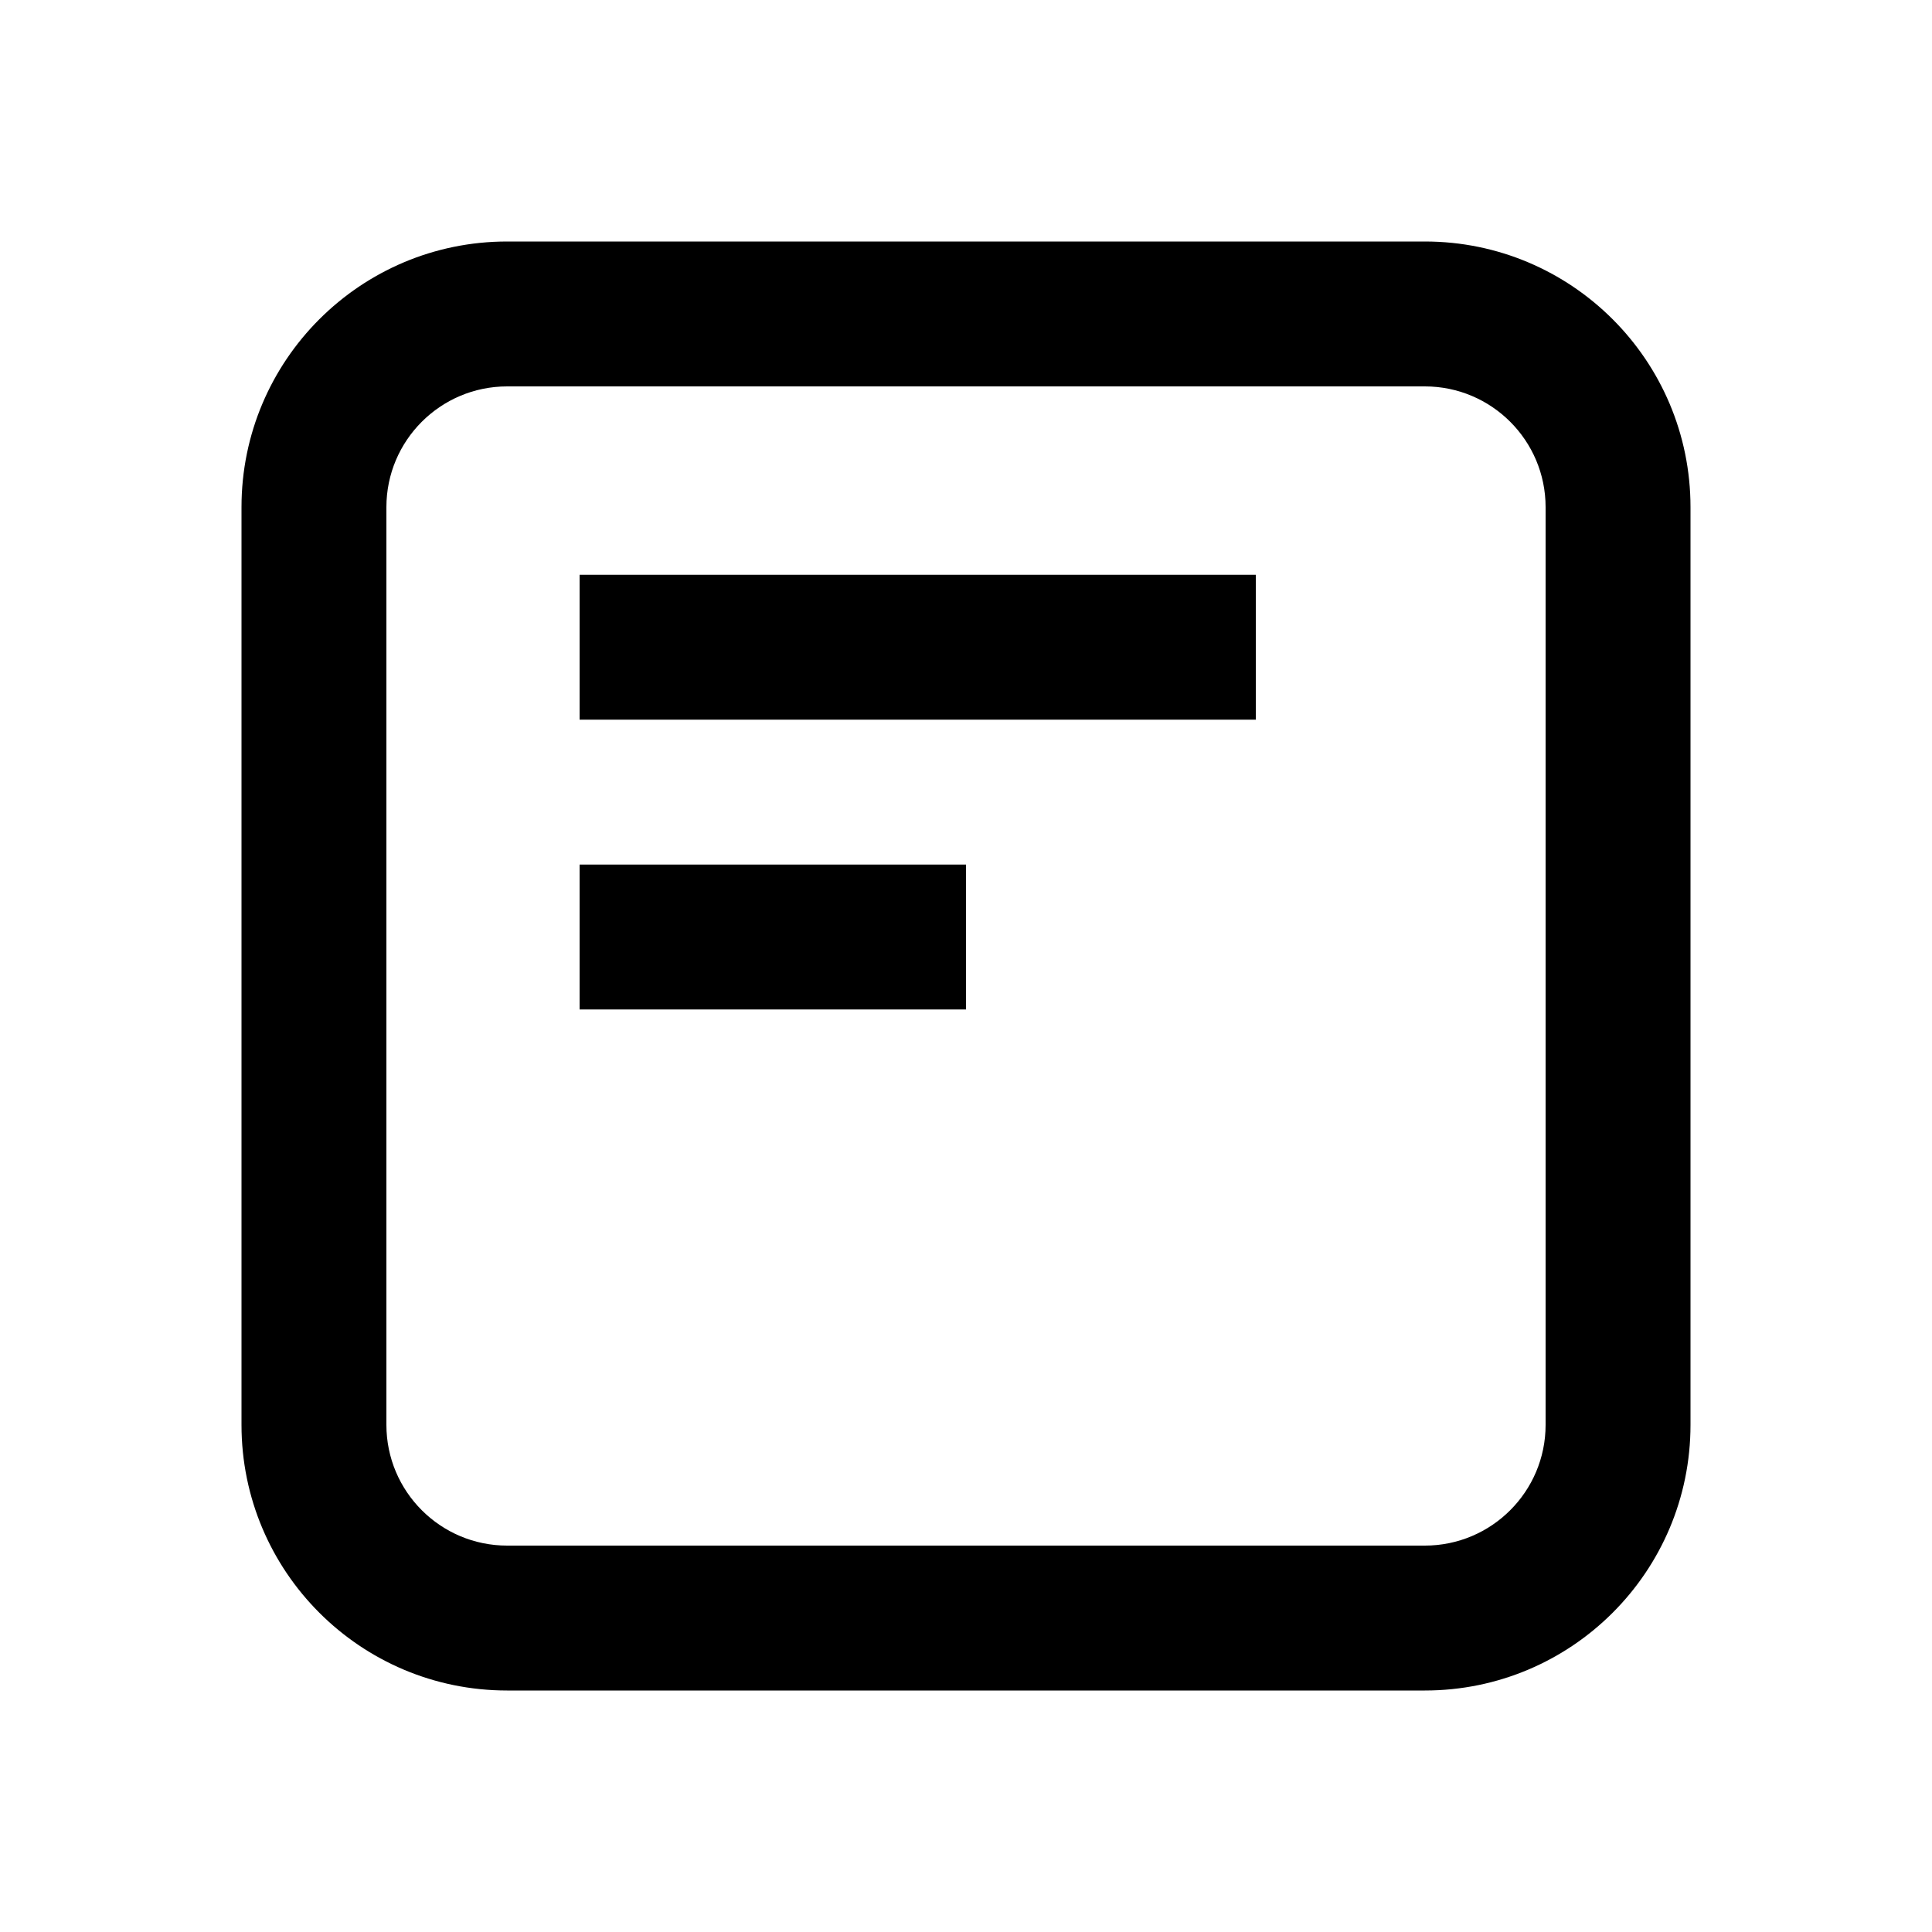 <svg xmlns="http://www.w3.org/2000/svg" width="20" height="20" viewBox="0 0 20 20" fill="none"><rect width="20" height="20" fill="none"/>
<path d="M10 10.45H6V8.95H10V10.45Z" fill="#000000"/>
<path d="M13 7.45H6V5.95H13V7.45Z" fill="#000000"/>
<path d="M14.75 2.5C16.269 2.5 17.5 3.731 17.5 5.25V14.75C17.5 16.269 16.269 17.5 14.75 17.5H5.25C3.731 17.5 2.5 16.269 2.5 14.75V5.25C2.5 3.731 3.731 2.5 5.25 2.5H14.75ZM5.25 4C4.56 4 4 4.56 4 5.25V14.75C4 15.44 4.56 16 5.25 16H14.75C15.44 16 16 15.44 16 14.75V5.25C16 4.56 15.44 4 14.75 4H5.25Z" fill="#000000"/>
</svg>
